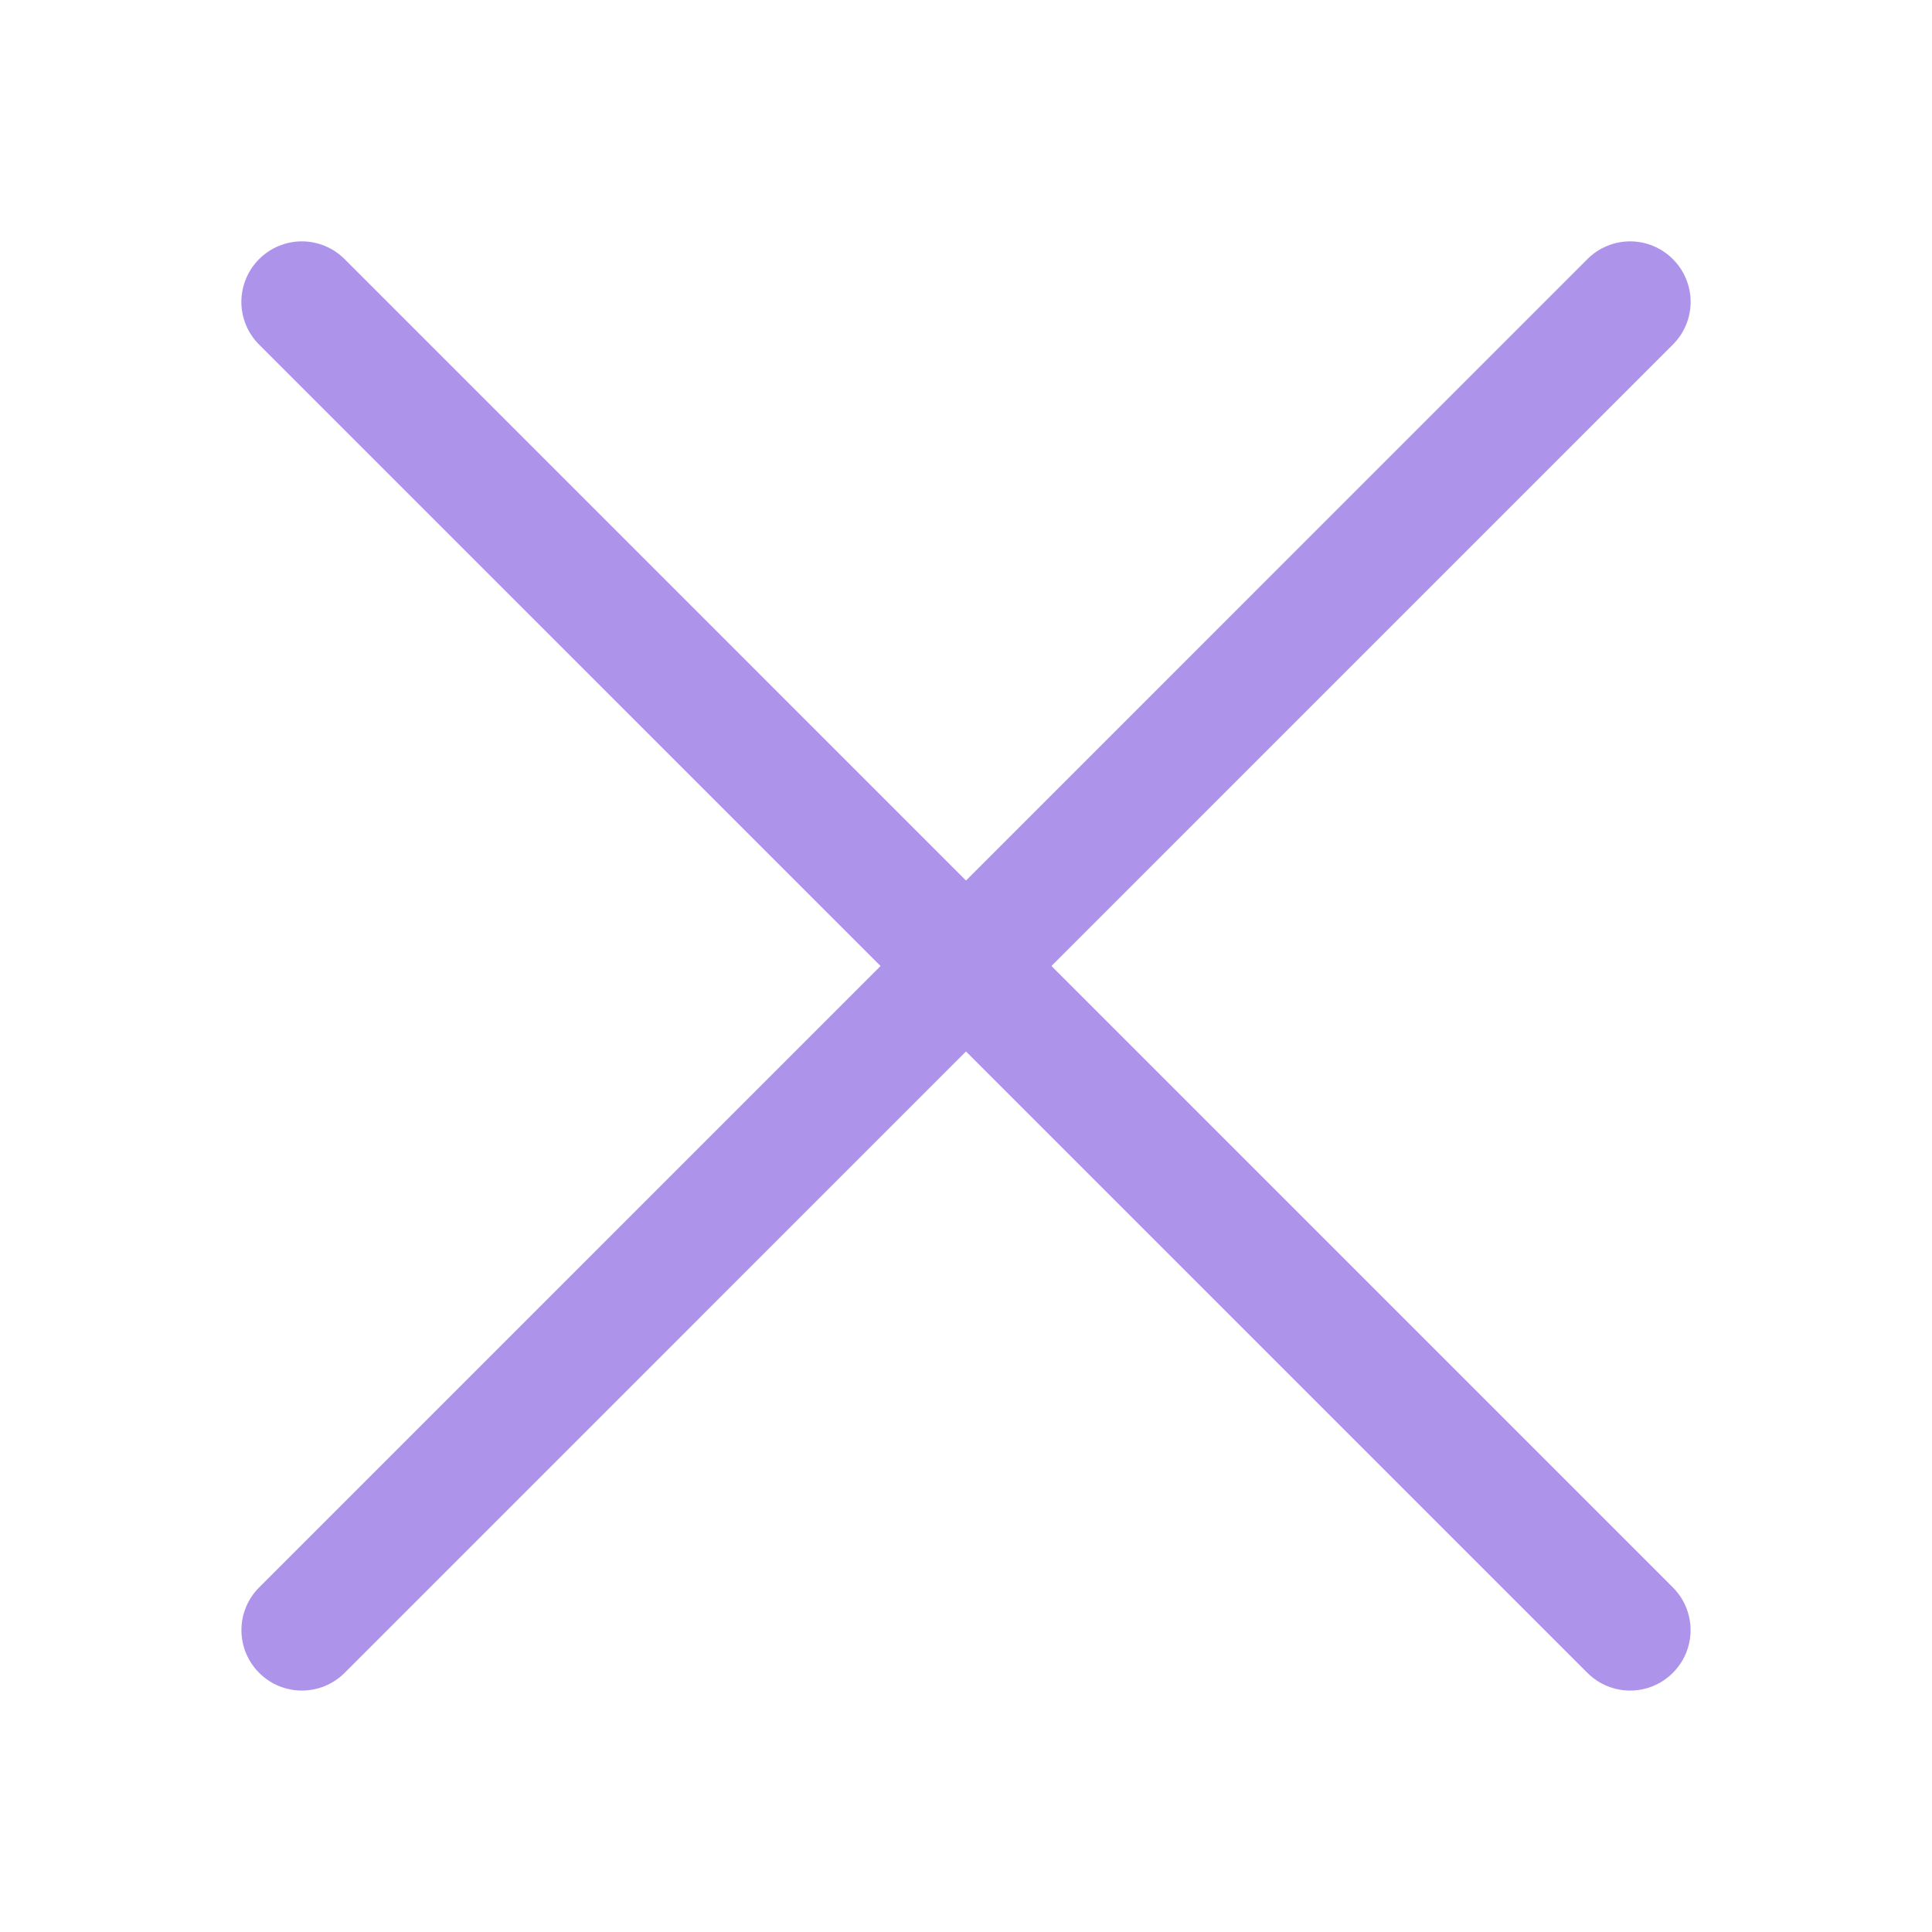 <svg width="28" height="28" viewBox="0 0 28 28" fill="none" xmlns="http://www.w3.org/2000/svg">
  <path fill-rule="evenodd" clip-rule="evenodd" d="M24.244 3.755C24.326 3.837 24.391 3.933 24.435 4.04C24.479 4.146 24.502 4.26 24.502 4.375C24.502 4.49 24.479 4.604 24.435 4.71C24.391 4.817 24.326 4.913 24.244 4.994L4.995 24.244C4.83 24.409 4.607 24.501 4.375 24.501C4.143 24.501 3.92 24.409 3.756 24.244C3.591 24.08 3.499 23.857 3.499 23.625C3.499 23.393 3.591 23.17 3.756 23.006L23.006 3.755C23.087 3.674 23.183 3.609 23.29 3.565C23.396 3.521 23.51 3.498 23.625 3.498C23.74 3.498 23.854 3.521 23.96 3.565C24.067 3.609 24.163 3.674 24.244 3.755Z" fill="#AE93EA"/>
  <path fill-rule="evenodd" clip-rule="evenodd" d="M3.755 3.755C3.674 3.837 3.609 3.933 3.565 4.04C3.521 4.146 3.498 4.26 3.498 4.375C3.498 4.49 3.521 4.604 3.565 4.71C3.609 4.817 3.674 4.913 3.755 4.994L23.006 24.244C23.17 24.409 23.393 24.501 23.625 24.501C23.857 24.501 24.08 24.409 24.244 24.244C24.409 24.08 24.501 23.857 24.501 23.625C24.501 23.393 24.409 23.17 24.244 23.006L4.994 3.755C4.913 3.674 4.817 3.609 4.71 3.565C4.604 3.521 4.49 3.498 4.375 3.498C4.26 3.498 4.146 3.521 4.04 3.565C3.933 3.609 3.837 3.674 3.755 3.755Z" fill="#AE93EA"/>
</svg>